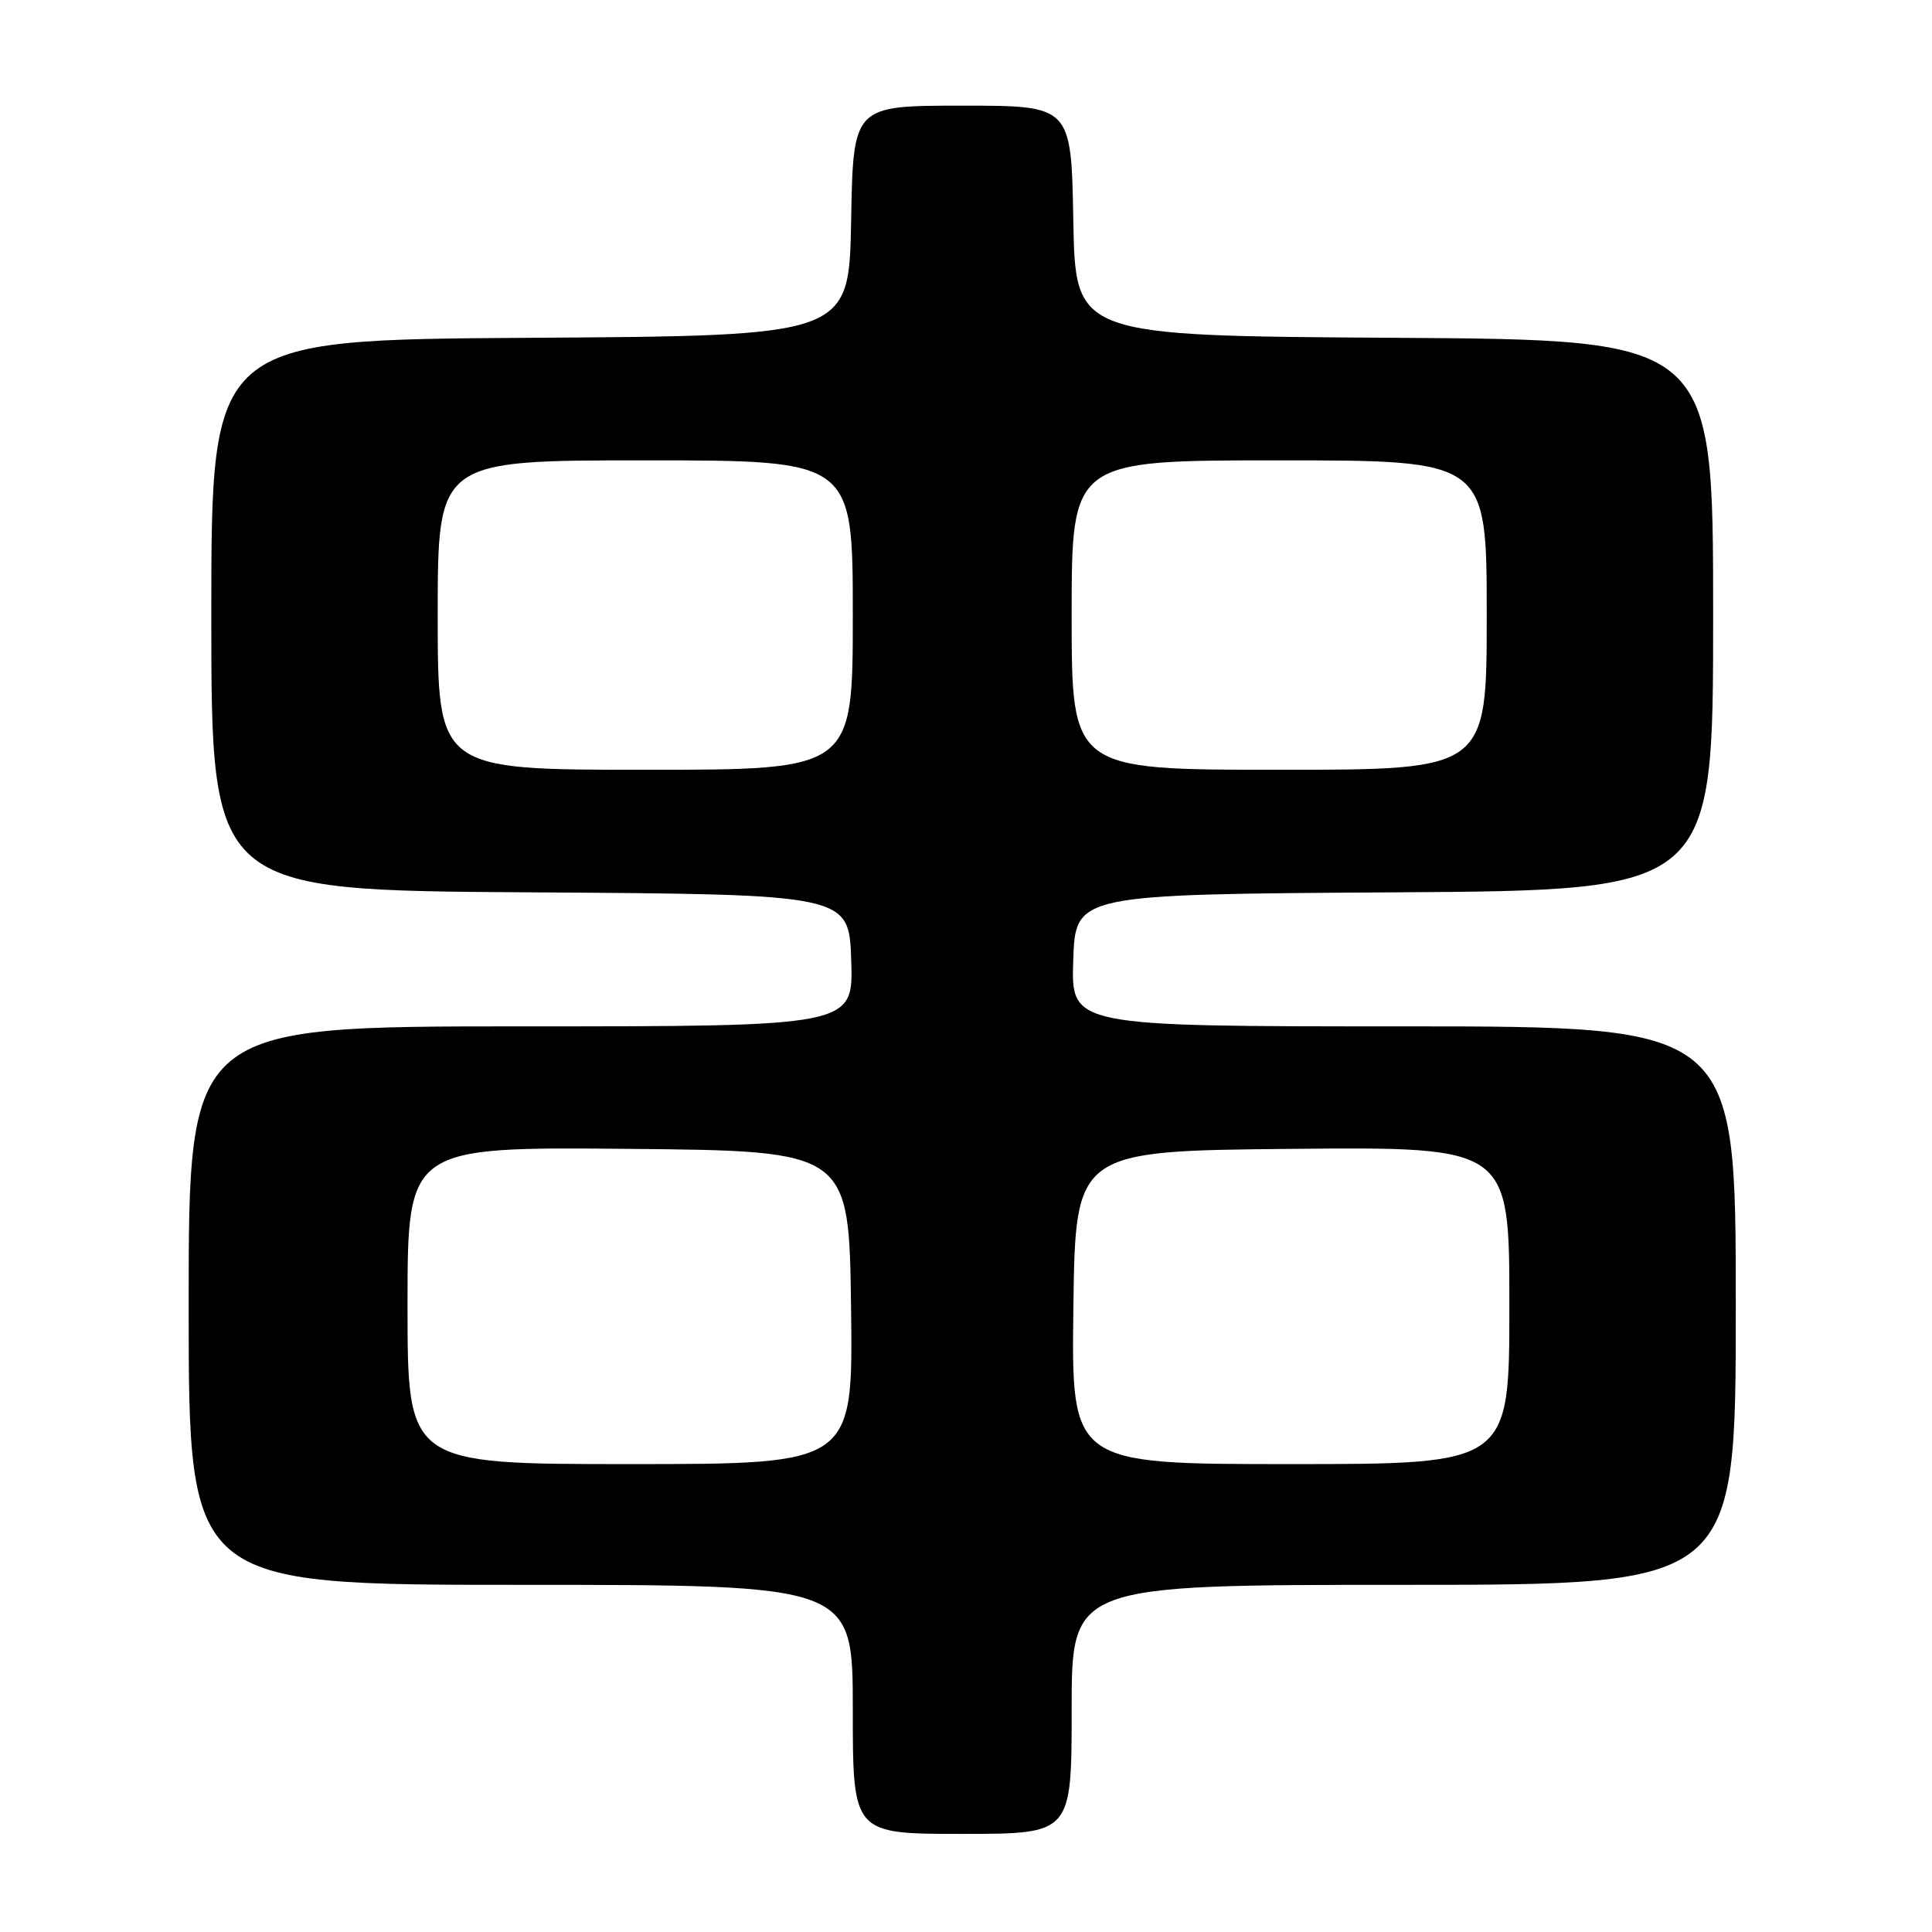 <?xml version="1.0" encoding="UTF-8" standalone="no"?>
<!DOCTYPE svg PUBLIC "-//W3C//DTD SVG 1.1//EN" "http://www.w3.org/Graphics/SVG/1.1/DTD/svg11.dtd" >
<svg xmlns="http://www.w3.org/2000/svg" xmlns:xlink="http://www.w3.org/1999/xlink" version="1.1" viewBox="0 0 256 256">
 <g >
 <path fill="currentColor"
d=" M 142.00 226.50 C 142.00 210.00 142.00 210.00 186.00 210.00 C 230.00 210.00 230.00 210.00 230.00 173.00 C 230.00 136.00 230.00 136.00 185.96 136.00 C 141.92 136.00 141.92 136.00 142.21 127.25 C 142.50 118.50 142.50 118.50 184.75 118.24 C 227.00 117.98 227.00 117.98 227.00 81.50 C 227.00 45.02 227.00 45.02 184.75 44.76 C 142.50 44.50 142.50 44.50 142.22 29.25 C 141.95 14.00 141.95 14.00 127.50 14.00 C 113.05 14.00 113.05 14.00 112.78 29.25 C 112.50 44.50 112.50 44.50 70.25 44.76 C 28.00 45.02 28.00 45.02 28.00 81.50 C 28.00 117.98 28.00 117.98 70.25 118.24 C 112.50 118.50 112.50 118.50 112.79 127.25 C 113.08 136.00 113.08 136.00 69.04 136.00 C 25.00 136.00 25.00 136.00 25.00 173.00 C 25.00 210.00 25.00 210.00 69.00 210.00 C 113.00 210.00 113.00 210.00 113.00 226.50 C 113.00 243.00 113.00 243.00 127.50 243.00 C 142.00 243.00 142.00 243.00 142.00 226.50 Z  M 54.00 172.98 C 54.00 151.97 54.00 151.97 83.25 152.23 C 112.50 152.50 112.50 152.50 112.77 173.25 C 113.04 194.00 113.04 194.00 83.52 194.00 C 54.00 194.00 54.00 194.00 54.00 172.98 Z  M 142.23 173.25 C 142.50 152.50 142.50 152.50 171.25 152.23 C 200.00 151.97 200.00 151.97 200.00 172.98 C 200.00 194.00 200.00 194.00 170.98 194.00 C 141.96 194.00 141.96 194.00 142.23 173.25 Z  M 58.00 81.50 C 58.00 61.00 58.00 61.00 85.50 61.00 C 113.00 61.00 113.00 61.00 113.00 81.50 C 113.00 102.00 113.00 102.00 85.50 102.00 C 58.00 102.00 58.00 102.00 58.00 81.50 Z  M 142.00 81.50 C 142.00 61.00 142.00 61.00 169.50 61.00 C 197.00 61.00 197.00 61.00 197.00 81.50 C 197.00 102.00 197.00 102.00 169.50 102.00 C 142.00 102.00 142.00 102.00 142.00 81.50 Z "/>
</g>
</svg>
